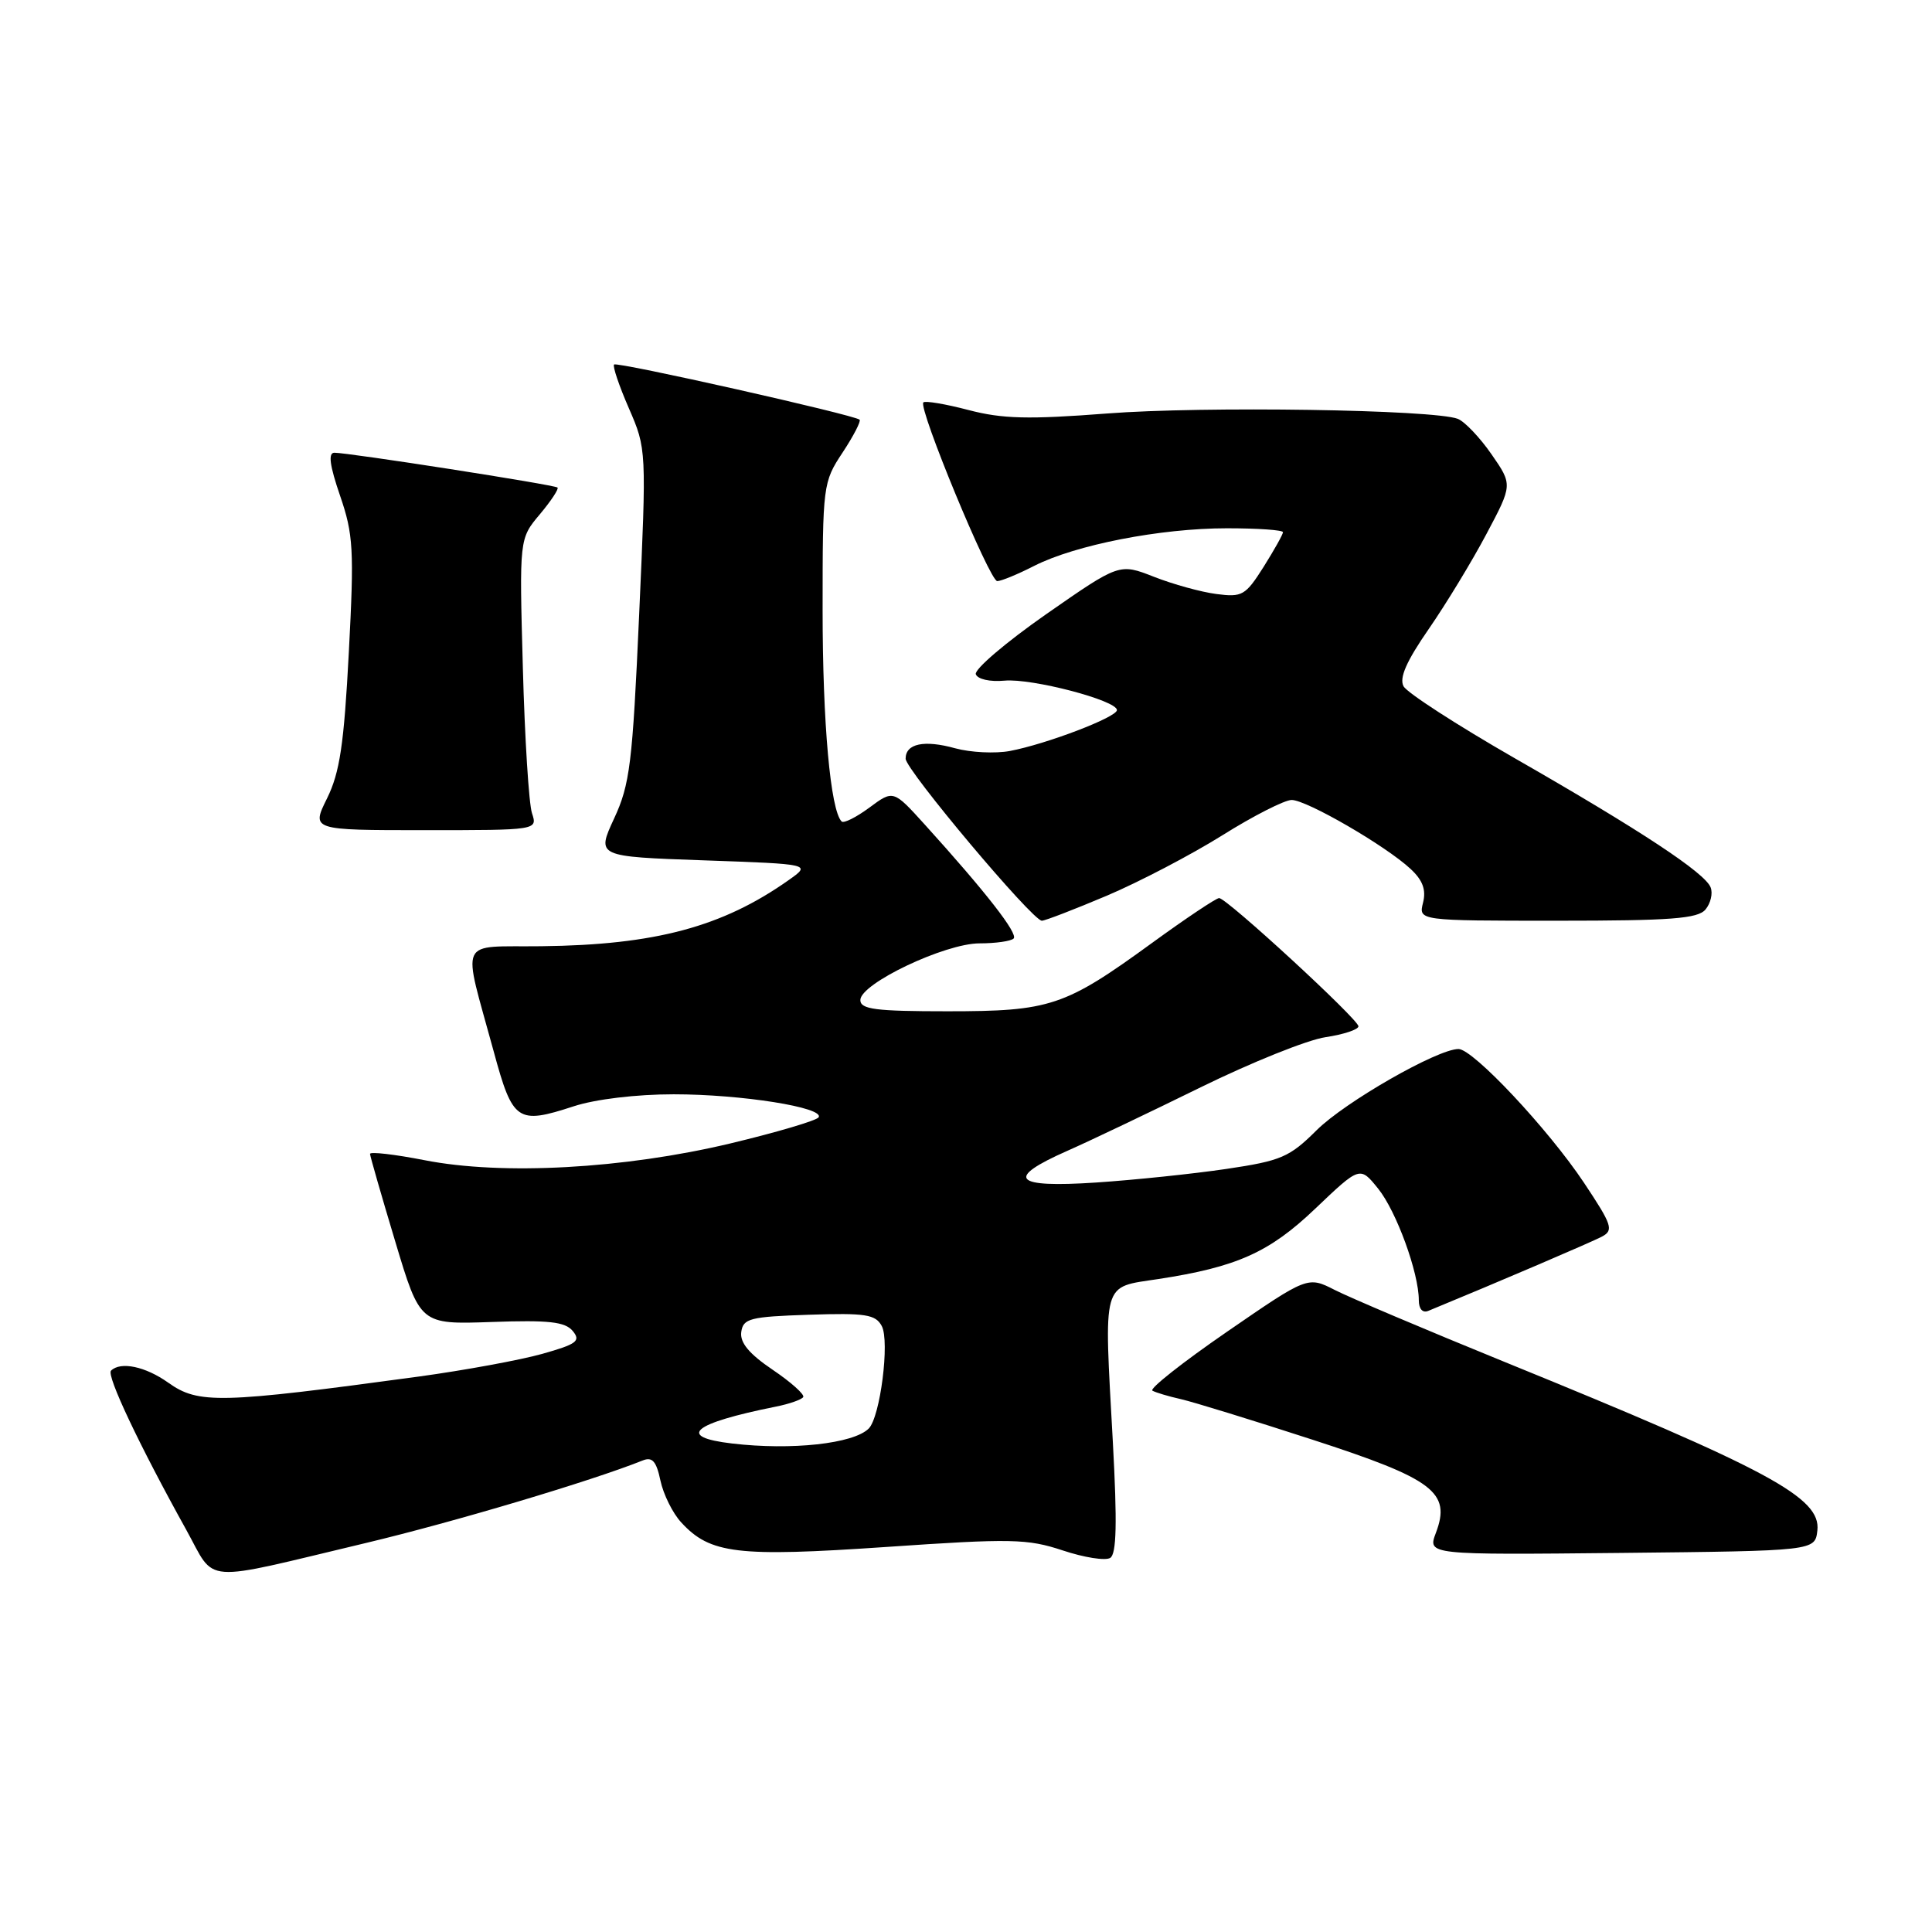 <?xml version="1.0" encoding="UTF-8" standalone="no"?>
<!DOCTYPE svg PUBLIC "-//W3C//DTD SVG 1.1//EN" "http://www.w3.org/Graphics/SVG/1.1/DTD/svg11.dtd" >
<svg xmlns="http://www.w3.org/2000/svg" xmlns:xlink="http://www.w3.org/1999/xlink" version="1.1" viewBox="0 0 256 256">
 <g >
 <path fill="currentColor"
d=" M 48.50 204.45 C 60.16 201.67 78.34 196.25 85.16 193.52 C 86.43 193.01 86.97 193.61 87.51 196.18 C 87.90 198.01 89.13 200.50 90.26 201.72 C 94.09 205.90 97.67 206.33 117.44 204.98 C 134.03 203.84 136.14 203.89 140.82 205.44 C 143.64 206.38 146.47 206.83 147.11 206.43 C 147.95 205.91 148.04 201.81 147.46 191.11 C 146.27 169.42 145.93 170.64 153.48 169.48 C 163.88 167.89 168.20 165.95 174.25 160.18 C 180.20 154.51 180.20 154.51 182.61 157.50 C 185.03 160.50 188.00 168.65 188.00 172.29 C 188.00 173.44 188.50 174.01 189.25 173.70 C 198.53 169.88 210.88 164.59 212.26 163.86 C 213.85 163.01 213.62 162.33 209.88 156.71 C 205.13 149.59 195.19 139.00 193.26 139.00 C 190.47 139.00 178.23 146.01 174.46 149.76 C 170.86 153.34 169.77 153.81 162.50 154.89 C 158.10 155.54 150.34 156.35 145.25 156.69 C 134.26 157.42 133.12 156.16 141.43 152.49 C 144.42 151.17 152.36 147.38 159.08 144.08 C 165.80 140.78 173.25 137.78 175.65 137.43 C 178.04 137.07 180.00 136.42 180.00 135.99 C 180.00 135.07 162.55 119.00 161.54 119.00 C 161.15 119.00 157.14 121.68 152.63 124.96 C 141.07 133.37 139.16 134.00 125.53 134.00 C 116.00 134.00 114.00 133.74 114.00 132.51 C 114.00 130.33 125.21 125.00 129.80 125.00 C 131.93 125.00 133.96 124.71 134.31 124.36 C 134.94 123.73 130.65 118.22 122.53 109.25 C 118.37 104.66 118.37 104.66 115.20 107.01 C 113.45 108.30 111.80 109.13 111.52 108.85 C 110.04 107.37 109.00 95.82 109.00 80.84 C 109.00 64.26 109.05 63.89 111.65 59.96 C 113.10 57.76 114.11 55.80 113.90 55.61 C 113.15 54.96 81.77 47.90 81.37 48.30 C 81.15 48.51 82.03 51.12 83.33 54.10 C 85.67 59.48 85.67 59.57 84.69 81.46 C 83.81 101.17 83.47 103.95 81.37 108.46 C 79.04 113.50 79.04 113.50 93.27 114.00 C 107.50 114.50 107.50 114.50 104.50 116.62 C 95.72 122.82 86.80 125.21 71.73 125.38 C 60.52 125.52 61.23 123.94 65.42 139.33 C 67.94 148.62 68.55 149.03 76.02 146.59 C 78.89 145.65 84.30 145.00 89.27 145.00 C 98.23 145.00 109.27 146.75 108.47 148.05 C 108.20 148.48 102.92 150.04 96.74 151.52 C 82.67 154.87 66.56 155.76 56.25 153.73 C 52.26 152.95 49.02 152.58 49.03 152.90 C 49.05 153.23 50.55 158.45 52.37 164.50 C 55.67 175.50 55.67 175.50 65.14 175.17 C 72.73 174.90 74.87 175.14 75.89 176.36 C 76.99 177.69 76.44 178.10 71.83 179.40 C 68.90 180.22 61.55 181.57 55.50 182.40 C 29.07 185.99 26.30 186.06 22.29 183.21 C 19.27 181.06 15.97 180.37 14.71 181.62 C 14.08 182.25 18.46 191.51 24.68 202.71 C 28.69 209.93 26.25 209.75 48.50 204.45 Z  M 240.81 202.80 C 241.31 198.44 234.48 194.76 199.24 180.41 C 188.93 176.21 178.88 171.95 176.89 170.94 C 173.28 169.10 173.28 169.10 162.59 176.46 C 156.71 180.51 152.26 184.02 152.70 184.27 C 153.14 184.52 154.85 185.03 156.50 185.40 C 158.15 185.78 165.96 188.18 173.86 190.75 C 189.98 195.98 192.30 197.73 190.26 203.12 C 189.16 206.03 189.16 206.03 214.83 205.77 C 240.50 205.50 240.50 205.50 240.81 202.80 Z  M 146.67 118.68 C 150.98 116.85 157.86 113.25 161.97 110.68 C 166.08 108.10 170.22 106.00 171.15 106.00 C 173.14 106.00 183.63 112.08 186.90 115.13 C 188.52 116.63 188.99 117.90 188.56 119.61 C 187.96 122.00 187.96 122.00 206.36 122.00 C 221.42 122.00 224.98 121.73 225.99 120.51 C 226.67 119.69 226.98 118.38 226.67 117.59 C 225.94 115.67 217.38 110.02 200.66 100.44 C 193.05 96.07 186.45 91.80 185.98 90.94 C 185.38 89.84 186.36 87.61 189.32 83.34 C 191.62 80.01 195.06 74.35 196.96 70.76 C 200.43 64.23 200.43 64.23 197.63 60.19 C 196.09 57.97 194.08 55.86 193.17 55.50 C 189.99 54.27 159.44 53.80 146.69 54.79 C 136.29 55.59 132.83 55.51 128.33 54.33 C 125.28 53.53 122.59 53.08 122.35 53.32 C 121.63 54.04 131.13 77.00 132.14 77.00 C 132.66 77.00 134.85 76.10 137.02 74.99 C 142.50 72.20 153.74 70.00 162.57 70.00 C 166.65 70.00 170.00 70.23 170.00 70.52 C 170.00 70.81 168.84 72.87 167.43 75.12 C 165.03 78.91 164.59 79.16 161.18 78.71 C 159.15 78.45 155.43 77.42 152.91 76.43 C 148.32 74.63 148.32 74.63 138.60 81.40 C 133.26 85.13 129.08 88.70 129.30 89.34 C 129.54 90.00 131.17 90.37 133.11 90.19 C 136.74 89.86 148.00 92.81 148.00 94.09 C 148.00 95.03 138.65 98.60 133.81 99.51 C 131.87 99.87 128.61 99.71 126.56 99.15 C 122.45 98.01 120.00 98.53 120.00 100.53 C 120.00 102.00 136.81 122.00 138.05 122.00 C 138.48 122.00 142.36 120.50 146.67 118.68 Z  M 70.49 107.75 C 70.08 106.51 69.53 97.82 69.28 88.44 C 68.81 71.38 68.81 71.38 71.53 68.15 C 73.02 66.37 74.08 64.77 73.87 64.60 C 73.45 64.23 46.12 59.97 44.30 59.99 C 43.46 60.00 43.69 61.69 45.06 65.68 C 46.82 70.80 46.94 72.81 46.22 86.46 C 45.58 98.66 45.02 102.37 43.34 105.78 C 41.25 110.00 41.25 110.00 56.24 110.00 C 71.23 110.00 71.23 110.00 70.49 107.75 Z  M 97.00 191.27 C 89.58 190.40 91.71 188.61 102.83 186.38 C 104.59 186.03 106.21 185.46 106.43 185.12 C 106.64 184.78 104.82 183.15 102.38 181.50 C 99.26 179.39 98.03 177.91 98.22 176.50 C 98.47 174.70 99.37 174.47 107.19 174.21 C 114.70 173.96 116.02 174.17 116.84 175.71 C 117.91 177.73 116.64 187.76 115.11 189.29 C 113.10 191.30 104.89 192.20 97.00 191.27 Z "/>
</g>
</svg>